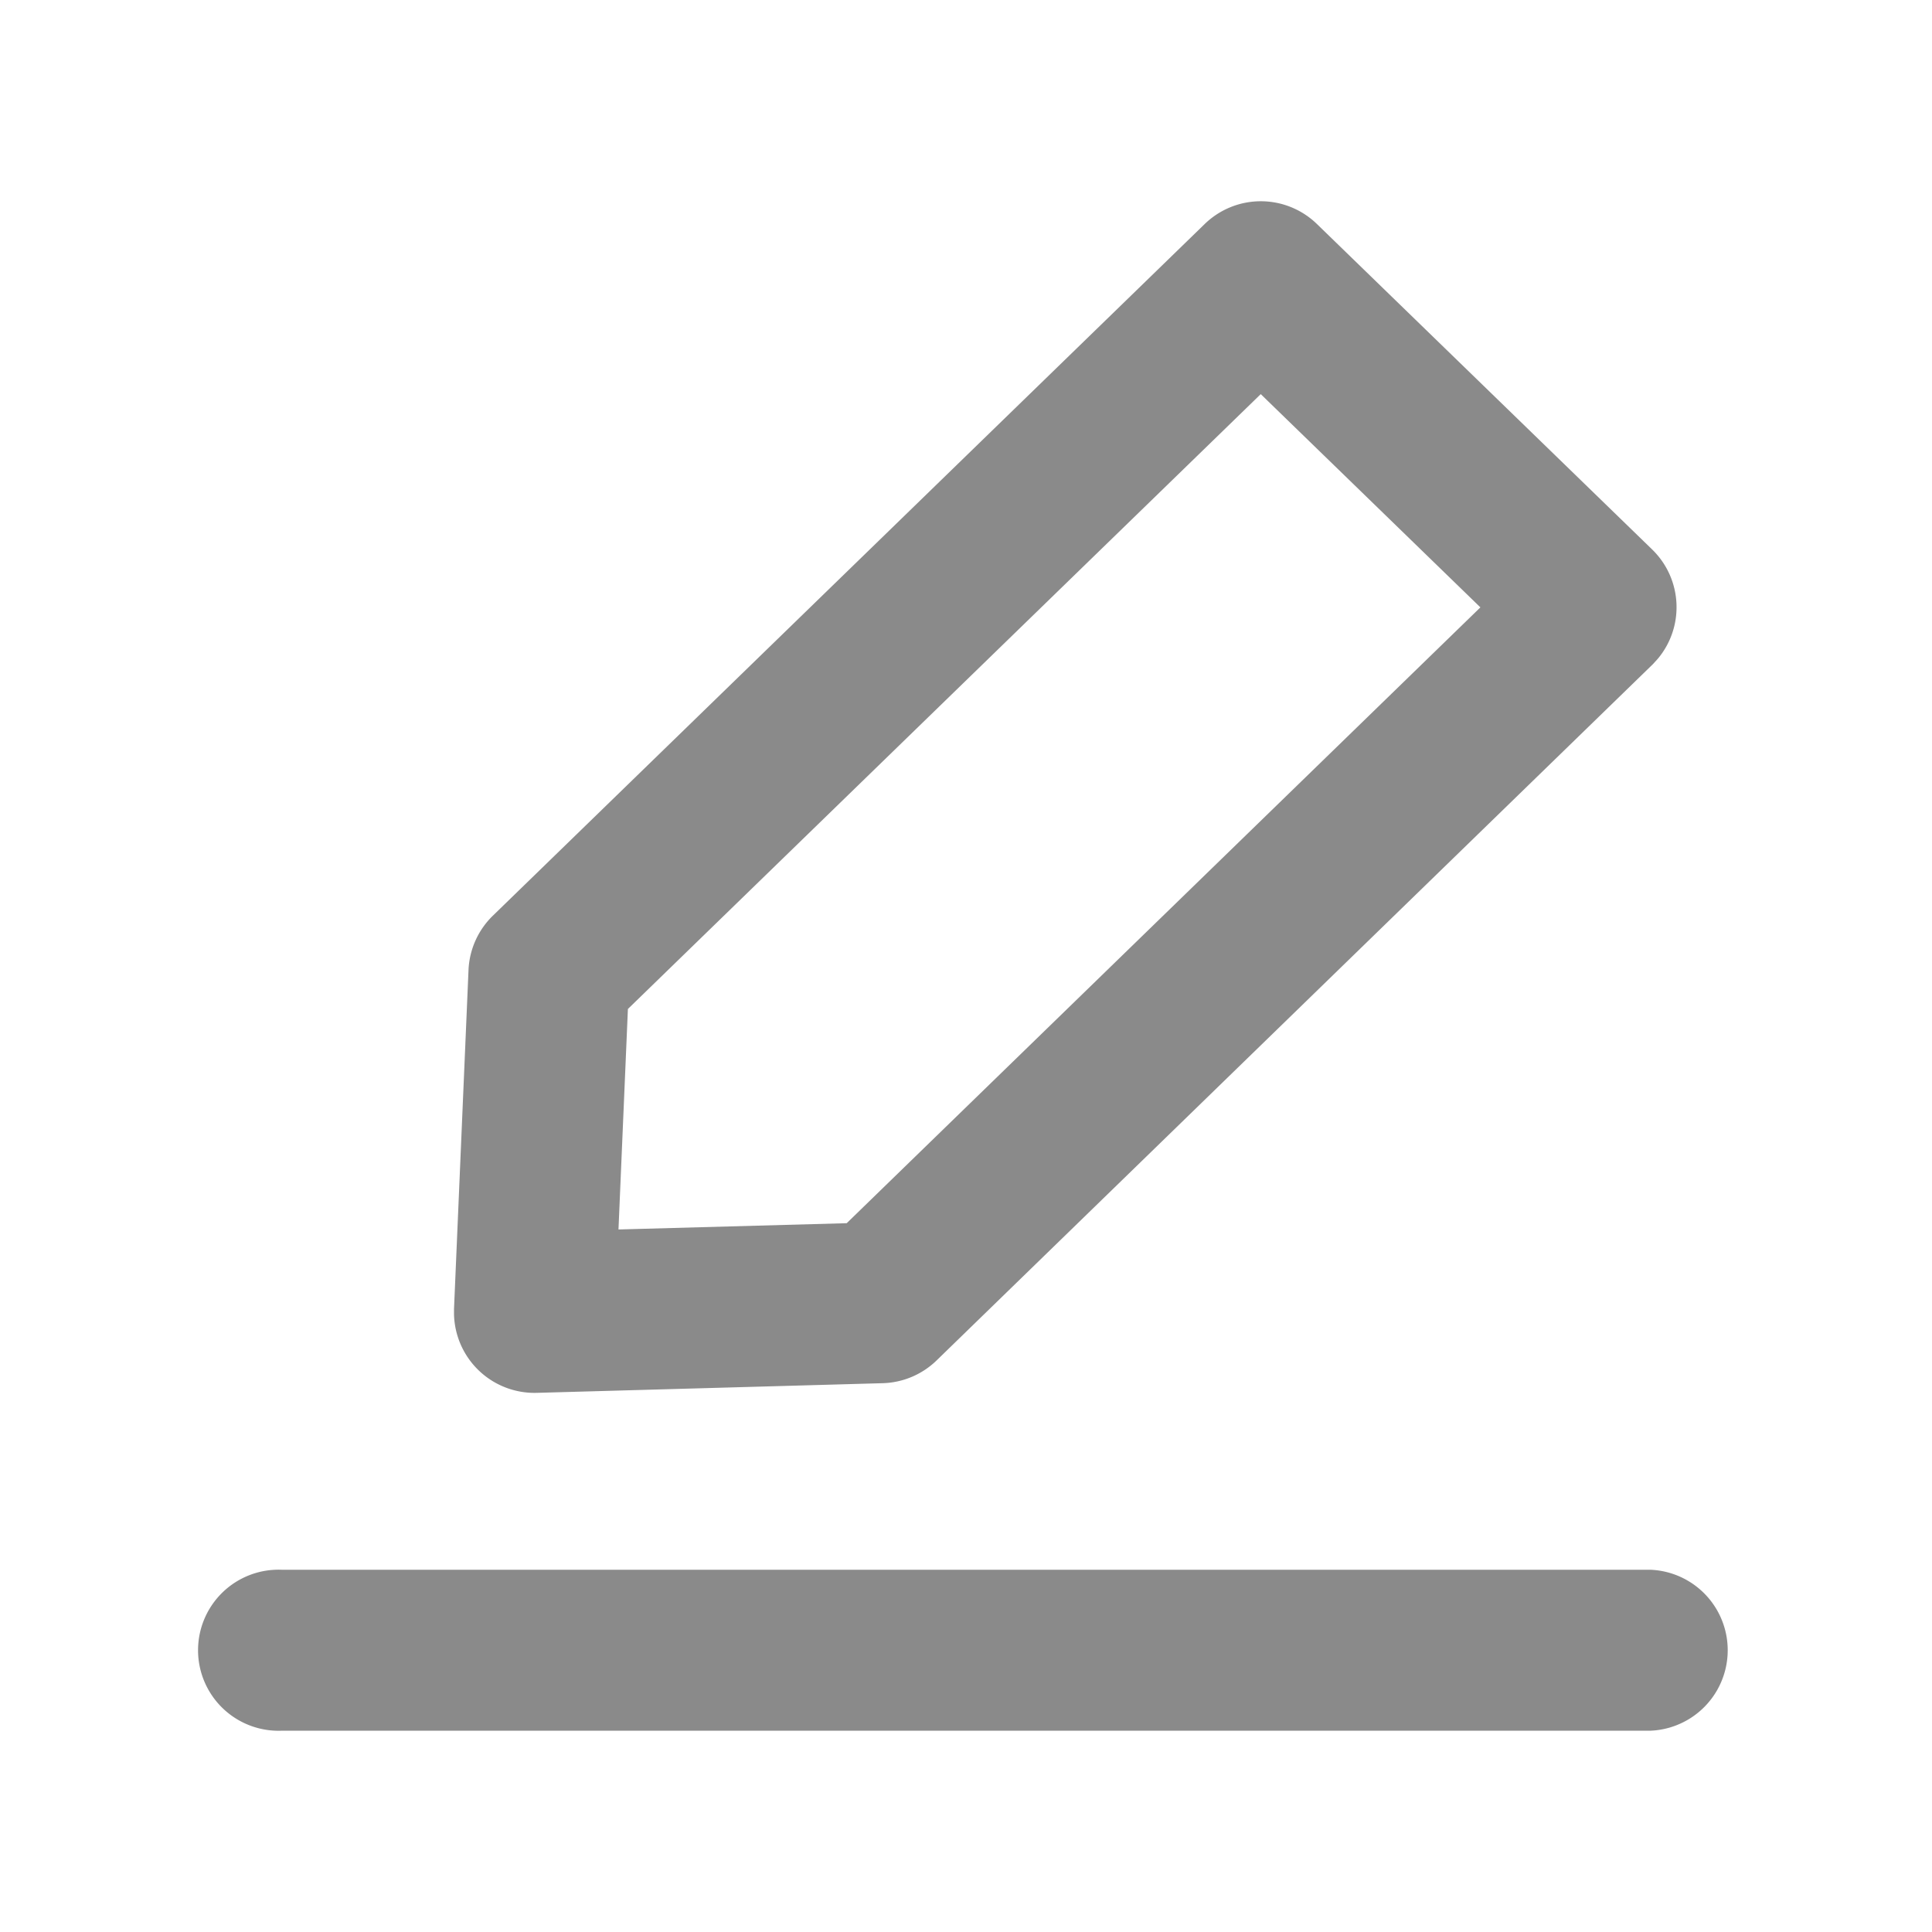 <?xml version="1.0" standalone="no"?><!DOCTYPE svg PUBLIC "-//W3C//DTD SVG 1.1//EN" "http://www.w3.org/Graphics/SVG/1.1/DTD/svg11.dtd"><svg t="1729323383032" class="icon" viewBox="0 0 1024 1024" version="1.1" xmlns="http://www.w3.org/2000/svg" p-id="1589" xmlns:xlink="http://www.w3.org/1999/xlink" width="200" height="200"><path d="M874.688 832a42.688 42.688 0 0 1 0 85.312H149.312a42.688 42.688 0 1 1 0-85.312h725.376zM697.984 118.72l177.664 172.48c16.128 15.68 17.28 40.96 3.008 57.984l-2.56 2.816-379.712 369.088a42.688 42.688 0 0 1-28.544 12.032l-183.36 5.12a42.688 42.688 0 0 1-43.84-41.536v-3.008l7.68-179.52a42.688 42.688 0 0 1 12.864-28.8l377.344-366.656a42.688 42.688 0 0 1 59.456 0z m-29.696 90.112L332.8 534.784l-4.992 116.864 120.96-3.328 335.872-326.4-116.48-113.088z" p-id="1590" fill="#8a8a8a"></path></svg>